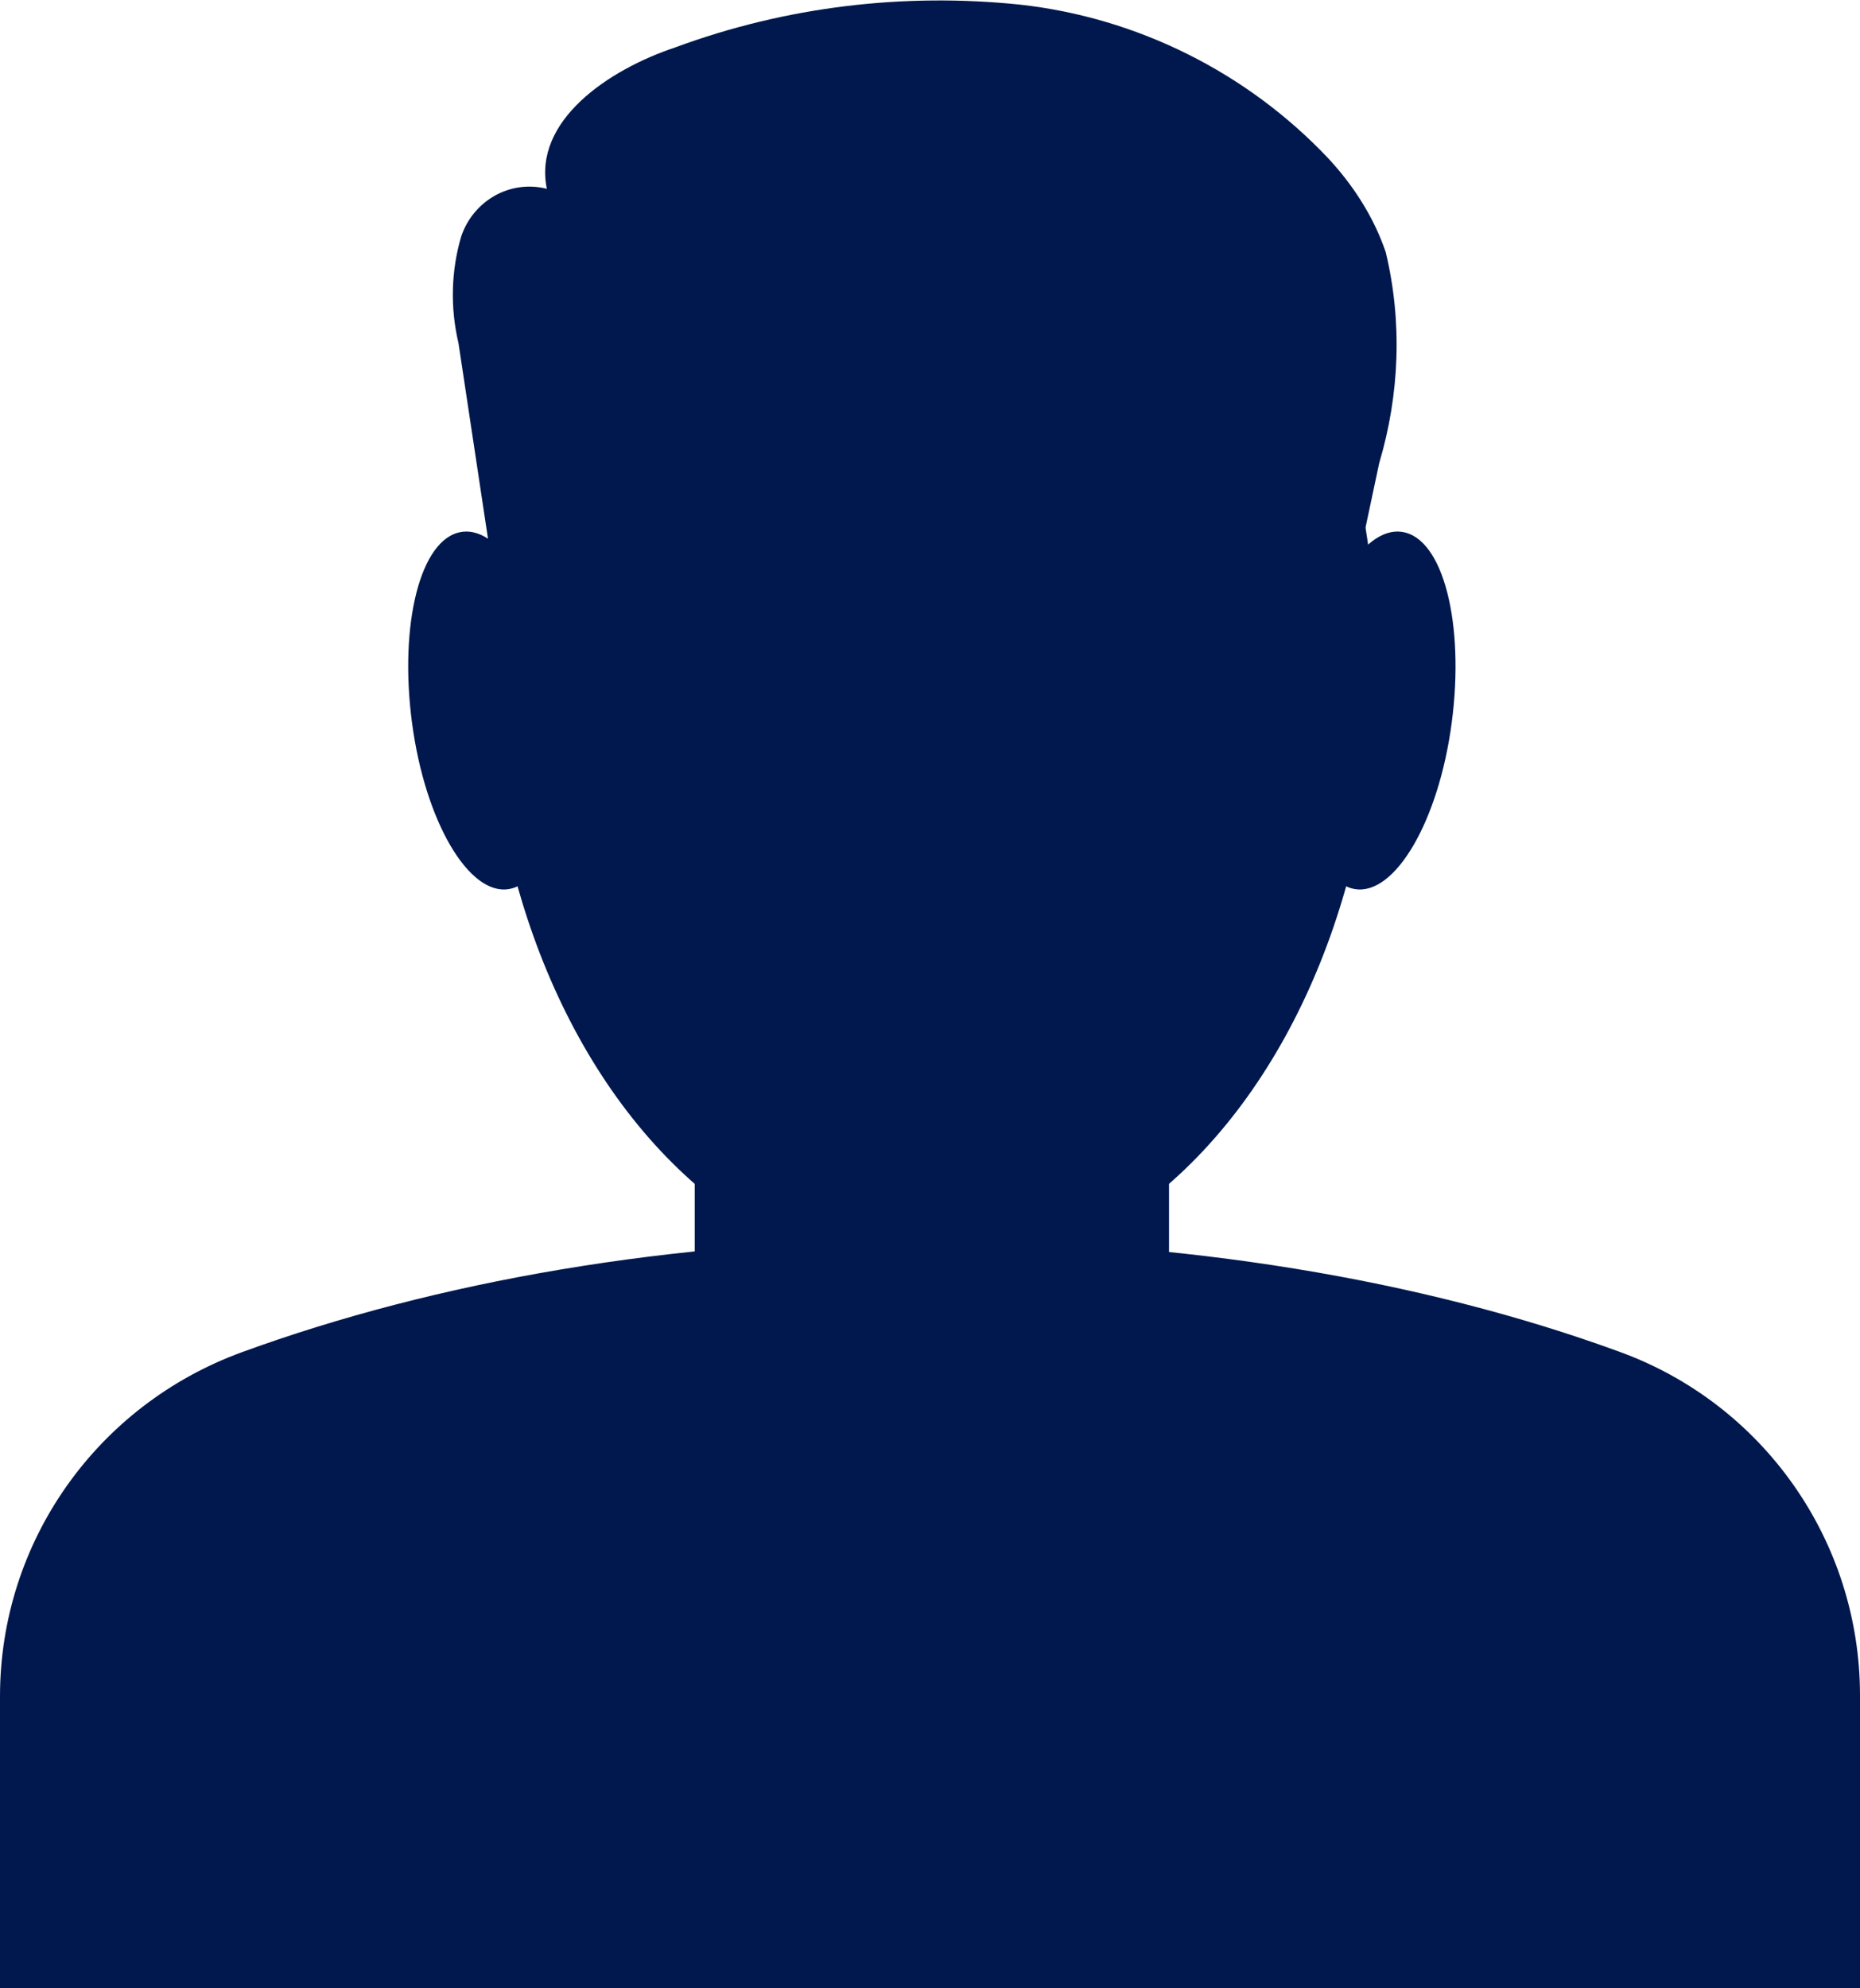 <?xml version="1.0" encoding="utf-8"?>
<!-- Generator: Adobe Illustrator 24.2.0, SVG Export Plug-In . SVG Version: 6.00 Build 0)  -->
<svg version="1.1" id="Layer_1" xmlns="http://www.w3.org/2000/svg" xmlns:xlink="http://www.w3.org/1999/xlink" x="0px" y="0px"
	 viewBox="0 0 200 213.8" enable-background="new 0 0 200 213.8" xml:space="preserve">
<g>
	<g>
		<ellipse id="Ellipse_15_1_" fill="#00184D" cx="100.2" cy="71.3" rx="47.8" ry="66.2"/>
		<path id="Rectangle_772_1_" fill="#00184D" d="M100.2,87L100.2,87c14.1,0,25.5,11.4,25.5,25.5v26.9c0,14.1-11.4,25.5-25.5,25.5
			l0,0c-14.1,0-25.5-11.4-25.5-25.5v-26.9C74.7,98.5,86.1,87,100.2,87z"/>
		<path id="Path_12667_1_" fill="#00184D" d="M60,75.1c1.4,10.6-0.9,19.8-5.3,20.5c-4.3,0.7-9-7.3-10.4-17.9s0.9-19.8,5.3-20.5
			S58.6,64.5,60,75.1z"/>
		<path id="Path_12668_1_" fill="#00184D" d="M140.4,75.1c-1.4,10.6,0.9,19.8,5.3,20.5c4.3,0.7,9-7.3,10.4-17.9s-0.9-19.8-5.3-20.5
			S141.9,64.5,140.4,75.1z"/>
		<path id="Path_12669_1_" fill="#00184D" d="M54.1,68.7c-1.6-10.6-3.2-21.2-4.8-31.8c-0.9-3.8-0.8-7.8,0.3-11.5
			c1.3-3.8,5.2-6.1,9.2-5.1C57.3,13,65.4,7.5,72.6,5.1c11.9-4.4,24.6-5.9,37.1-4.6c12.6,1.4,24.4,7.3,33.1,16.5
			c2.7,2.9,4.9,6.3,6.2,10.1c1.8,7.5,1.5,15.3-0.7,22.7l-3.8,17.9c-0.2,1.4-0.7,2.7-1.5,3.8c-1.7,1.4-4,2.1-6.2,1.8l-71,0.2
			c-4.5,0-10.3-1.1-10.8-5.5"/>
	</g>
	<path fill="#00184D" d="M99.5,133.3c-27.3,0-52.7,4.5-73.5,12.1C10.4,151.1,0,165.8,0,182.4v31.4h200v-31.5c0-16.6-10.4-31.4-26-37
		C152.9,137.6,127.2,133.3,99.5,133.3z"/>
</g>
</svg>
